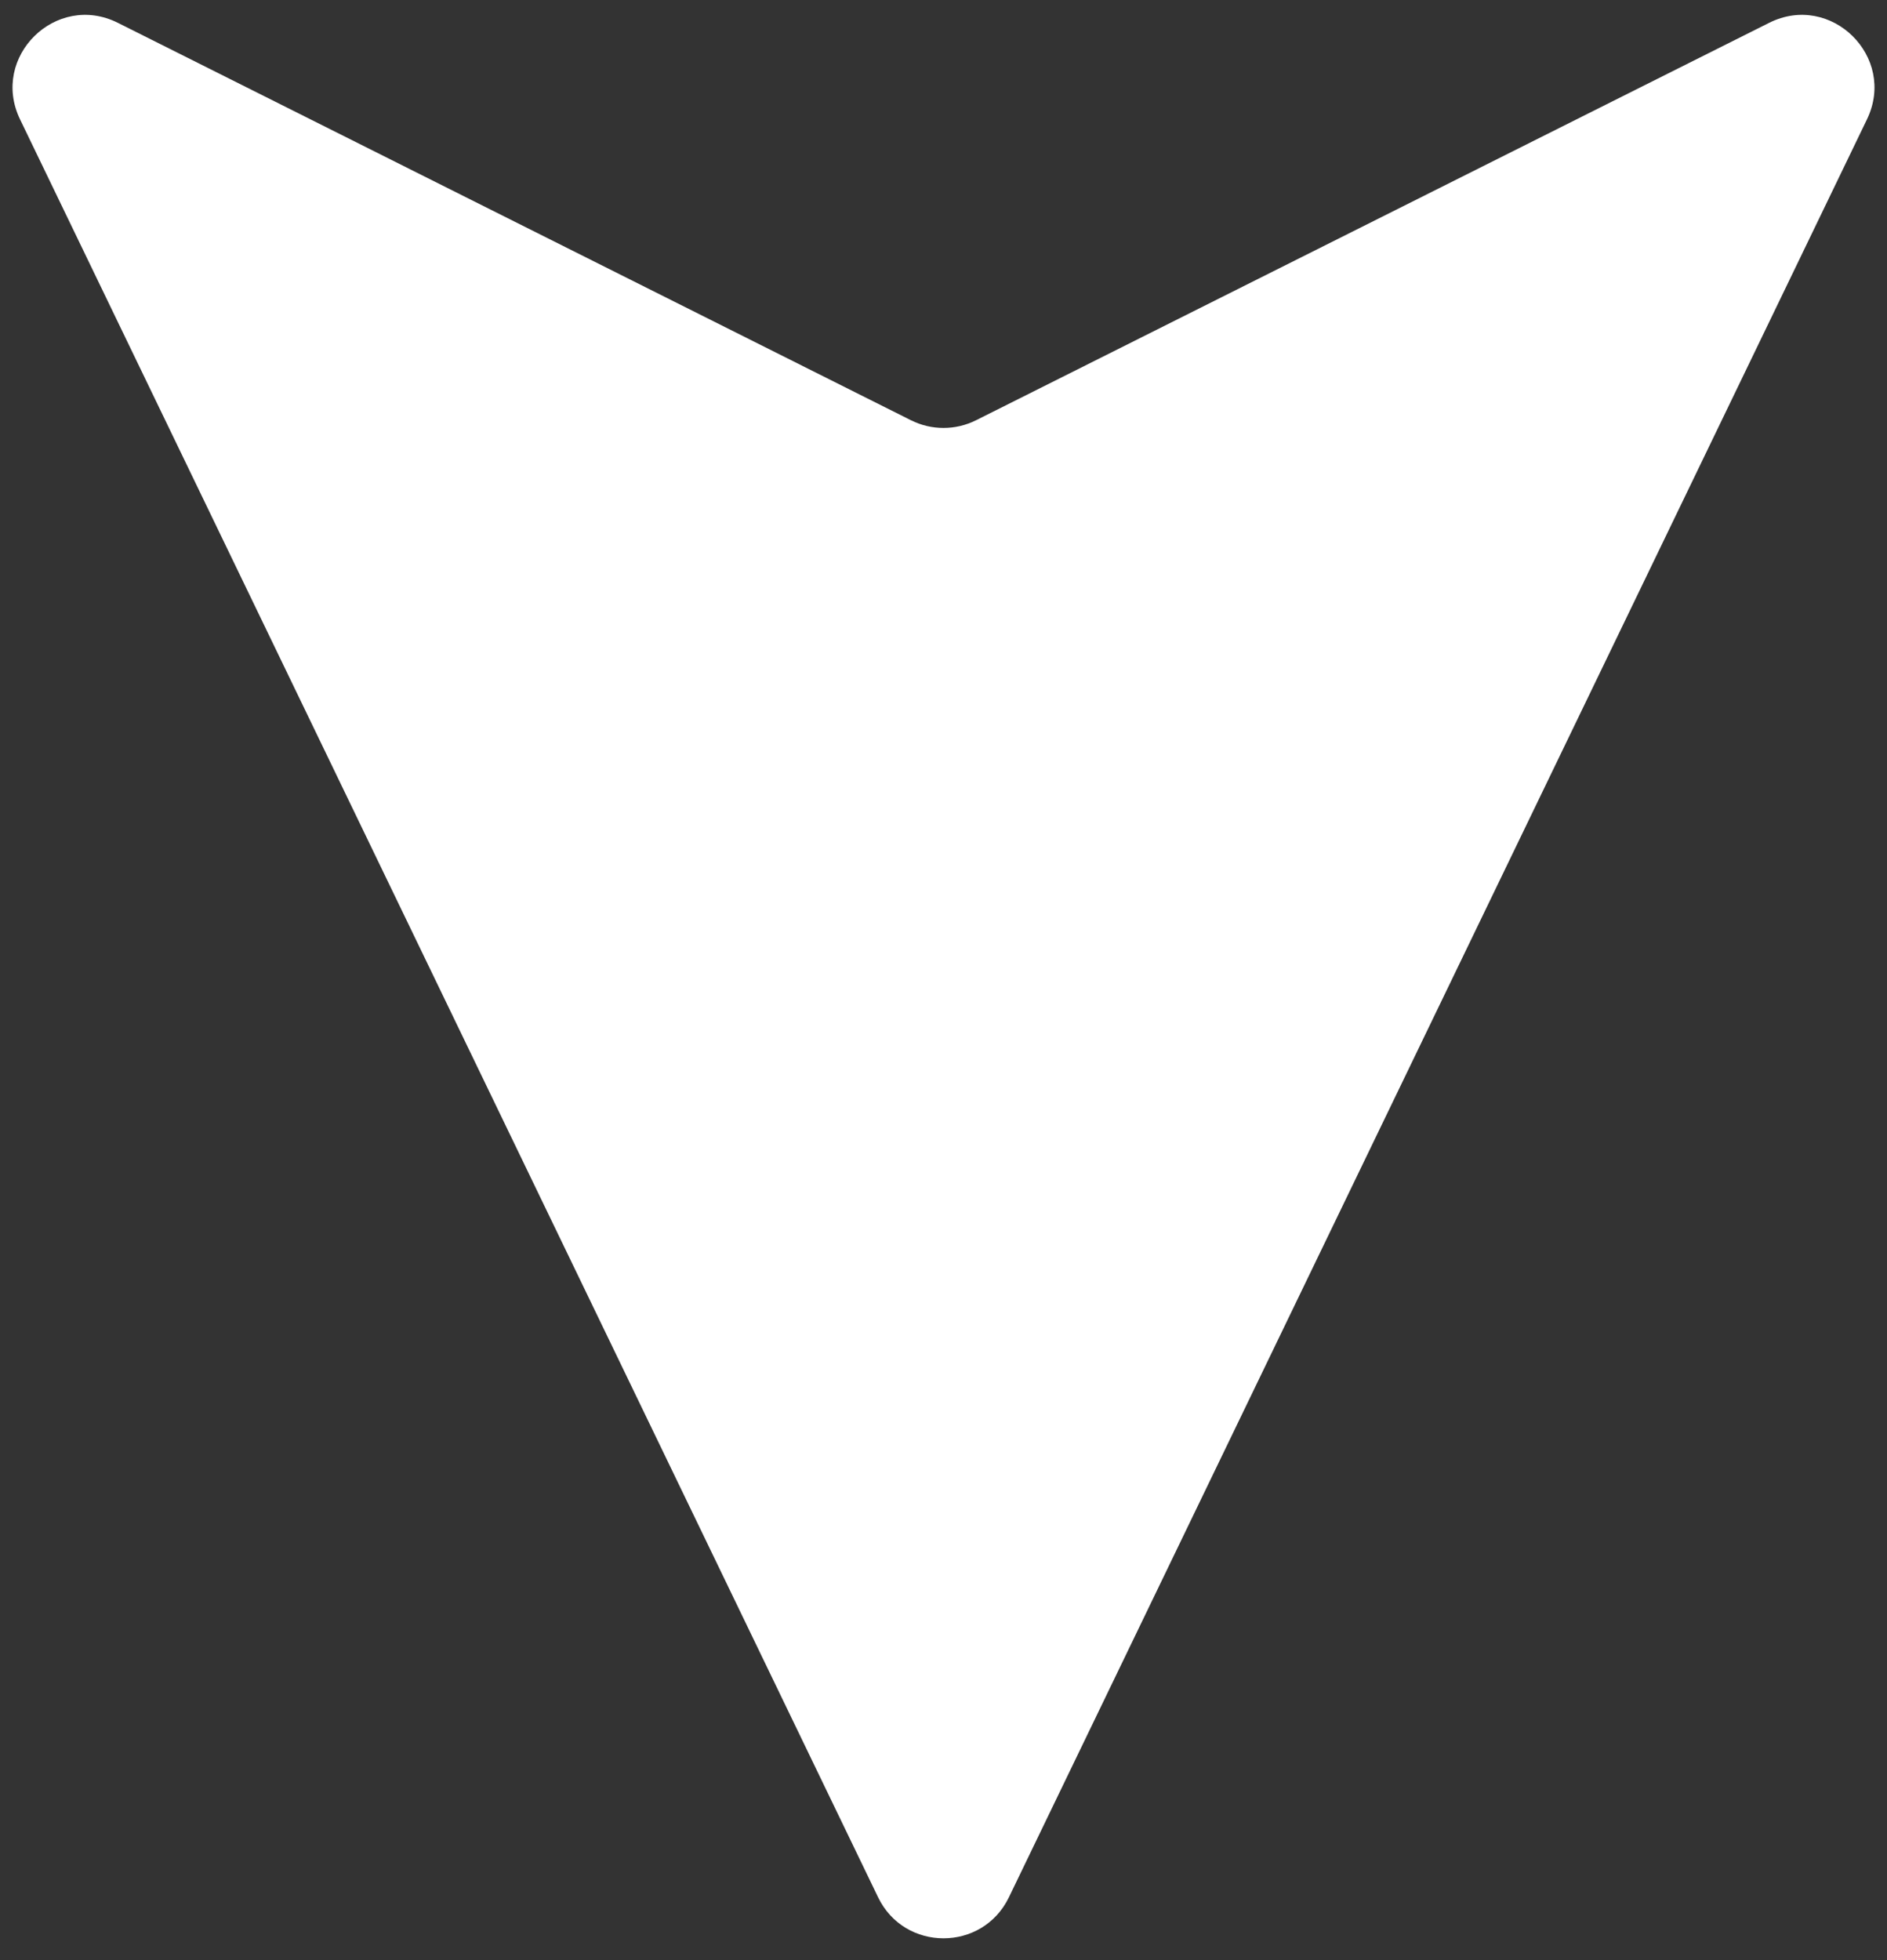 <svg width="26" height="27" viewBox="0 0 26 27" fill="none" xmlns="http://www.w3.org/2000/svg">
<rect x="0" y="0" width="26" height="27" fill="#333333" stroke="none"/>
<path d="M13.901 26.135C13.537 26.888 12.463 26.888 12.099 26.135L0.276 1.644C-0.139 0.784 0.771 -0.113 1.625 0.315L12.552 5.789C12.834 5.93 13.166 5.93 13.448 5.789L24.375 0.315C25.229 -0.113 26.139 0.784 25.724 1.644L13.901 26.135Z" fill="white"/>
</svg>
